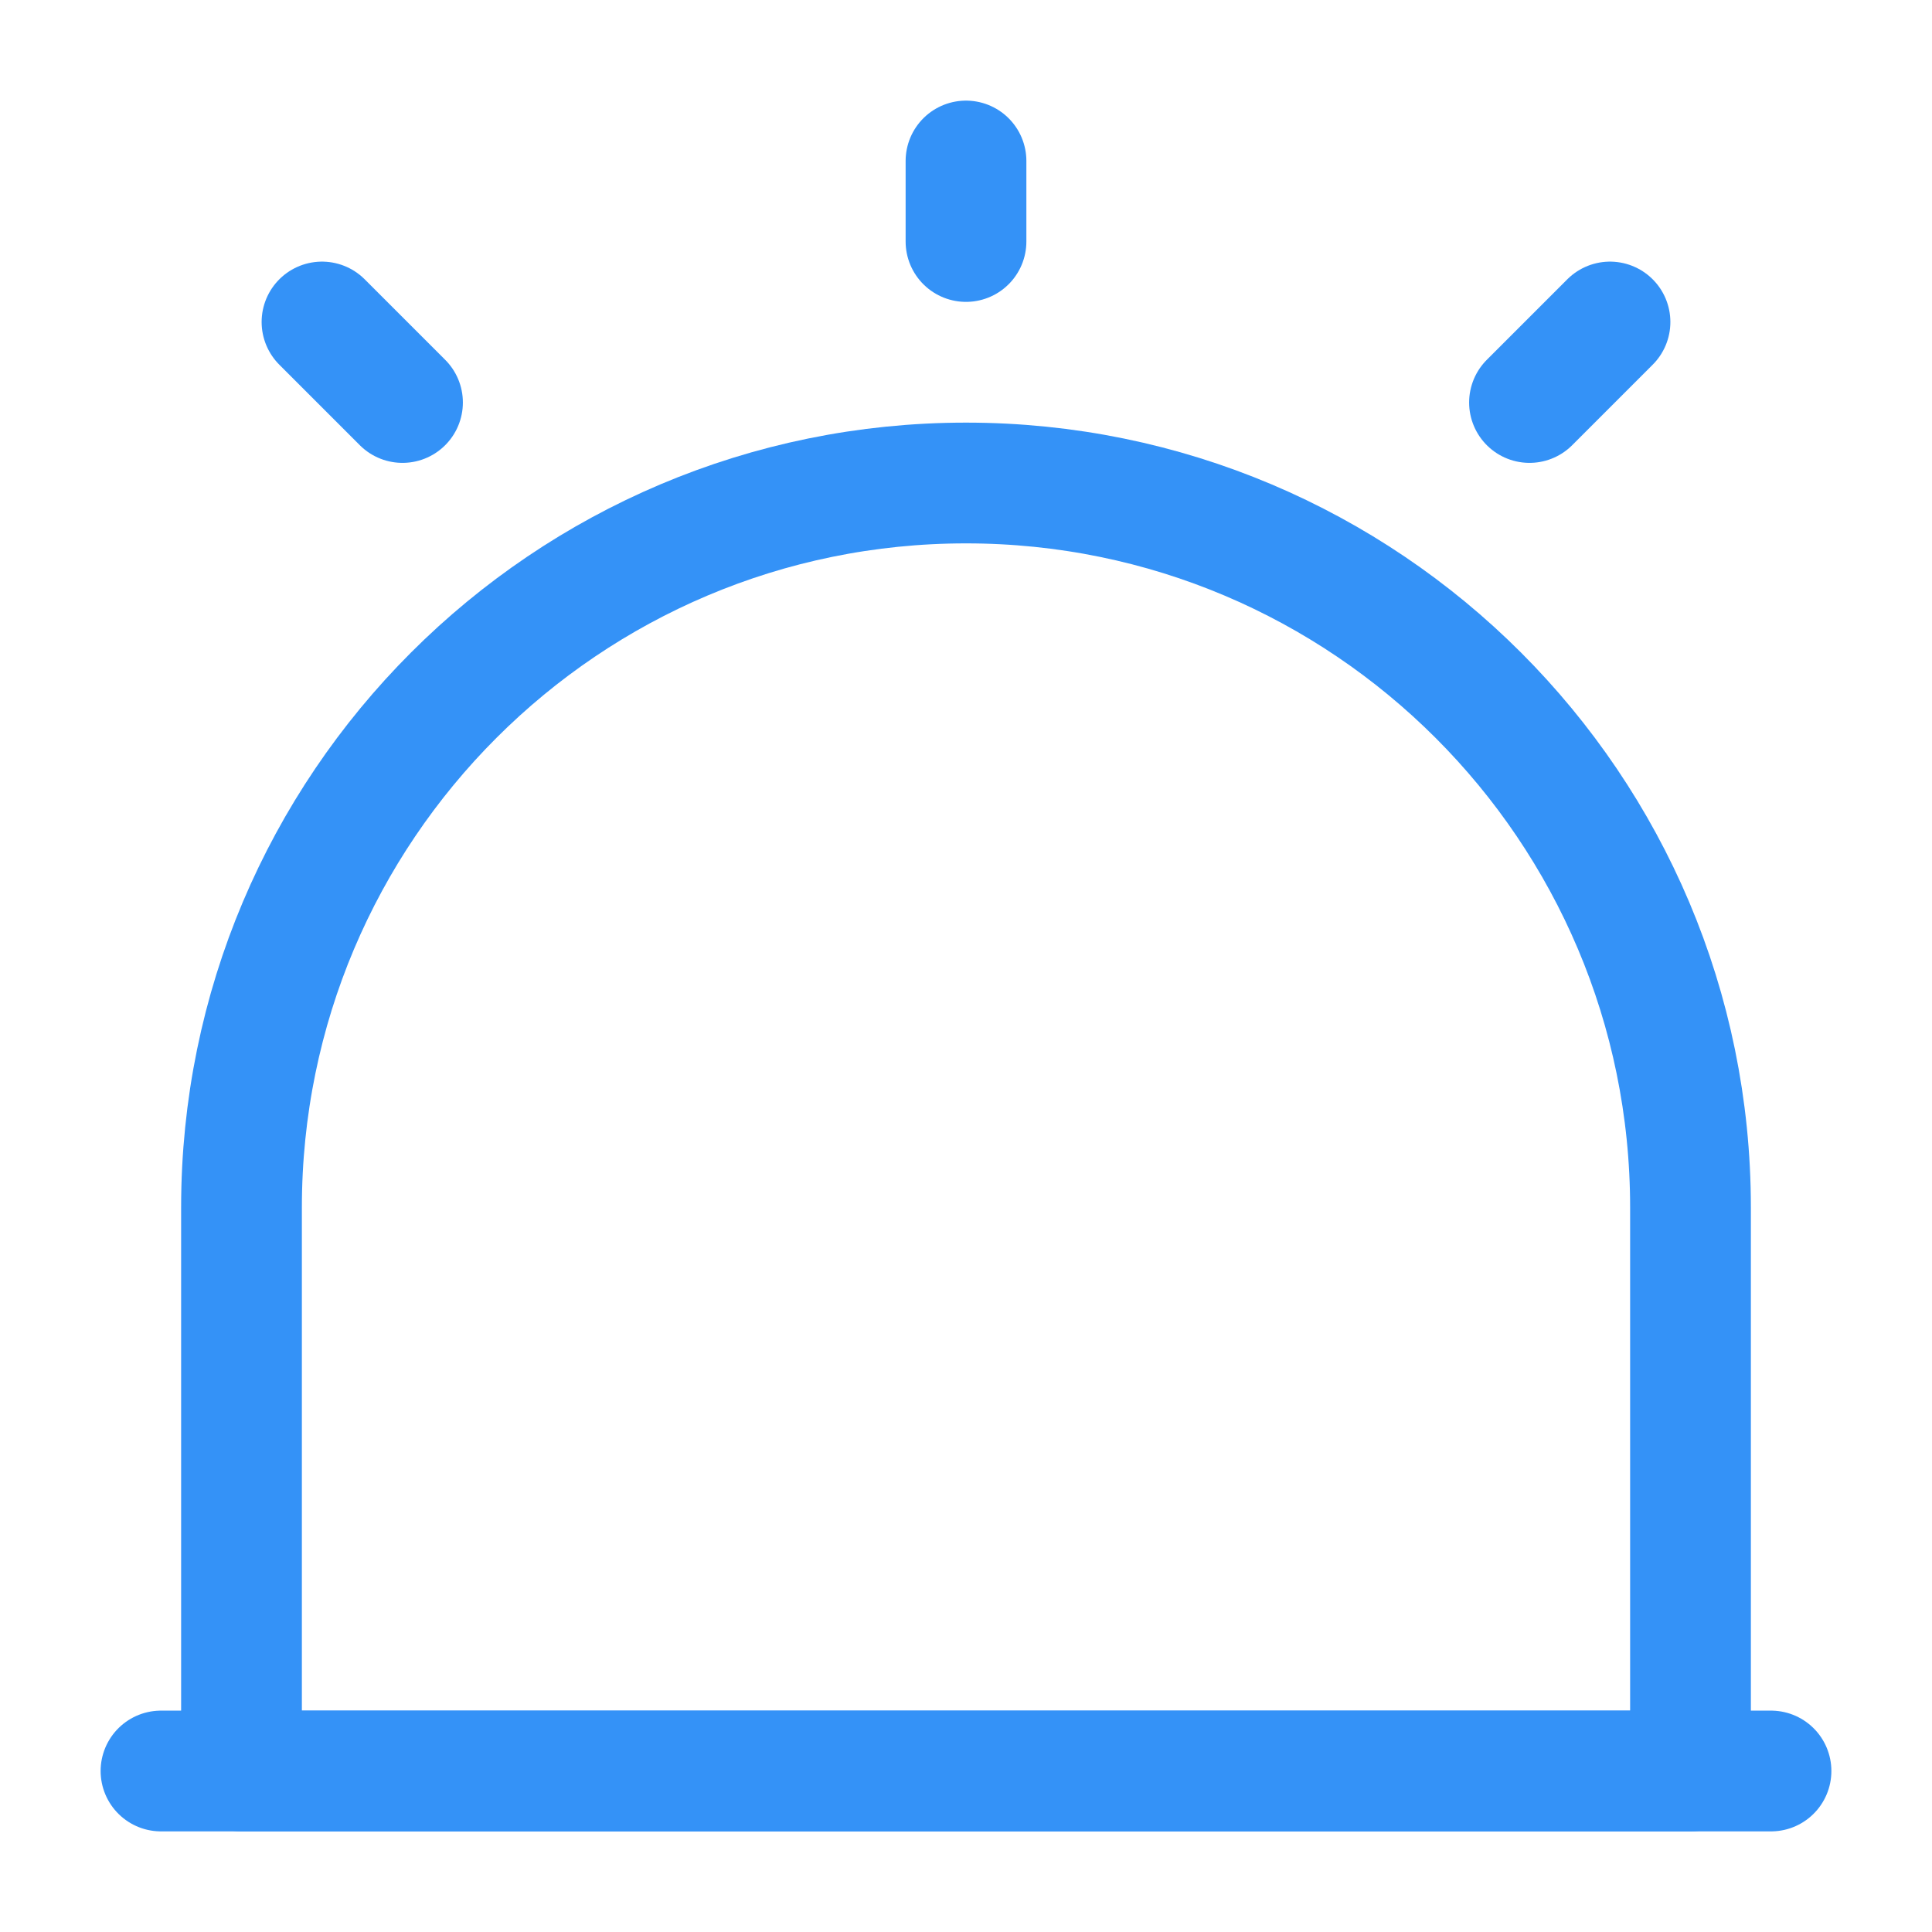 <svg width="24" height="24" viewBox="0 0 24 24" fill="none" xmlns="http://www.w3.org/2000/svg">
<path d="M2 22H22" stroke="#3492F7" stroke-width="1.5" stroke-linecap="round" stroke-linejoin="round"/>
<path d="M12 6C7.03 6 3 10.03 3 15V22H21V15C21 10.03 16.97 6 12 6Z" stroke="#3492F7" stroke-width="1.5" stroke-linecap="round" stroke-linejoin="round"/>
<path d="M12 2V3" stroke="#3492F7" stroke-width="1.5" stroke-linecap="round" stroke-linejoin="round"/>
<path d="M4 4L5 5" stroke="#3492F7" stroke-width="1.5" stroke-linecap="round" stroke-linejoin="round"/>
<path d="M20 4L19 5" stroke="#3492F7" stroke-width="1.5" stroke-linecap="round" stroke-linejoin="round"/>
</svg>
